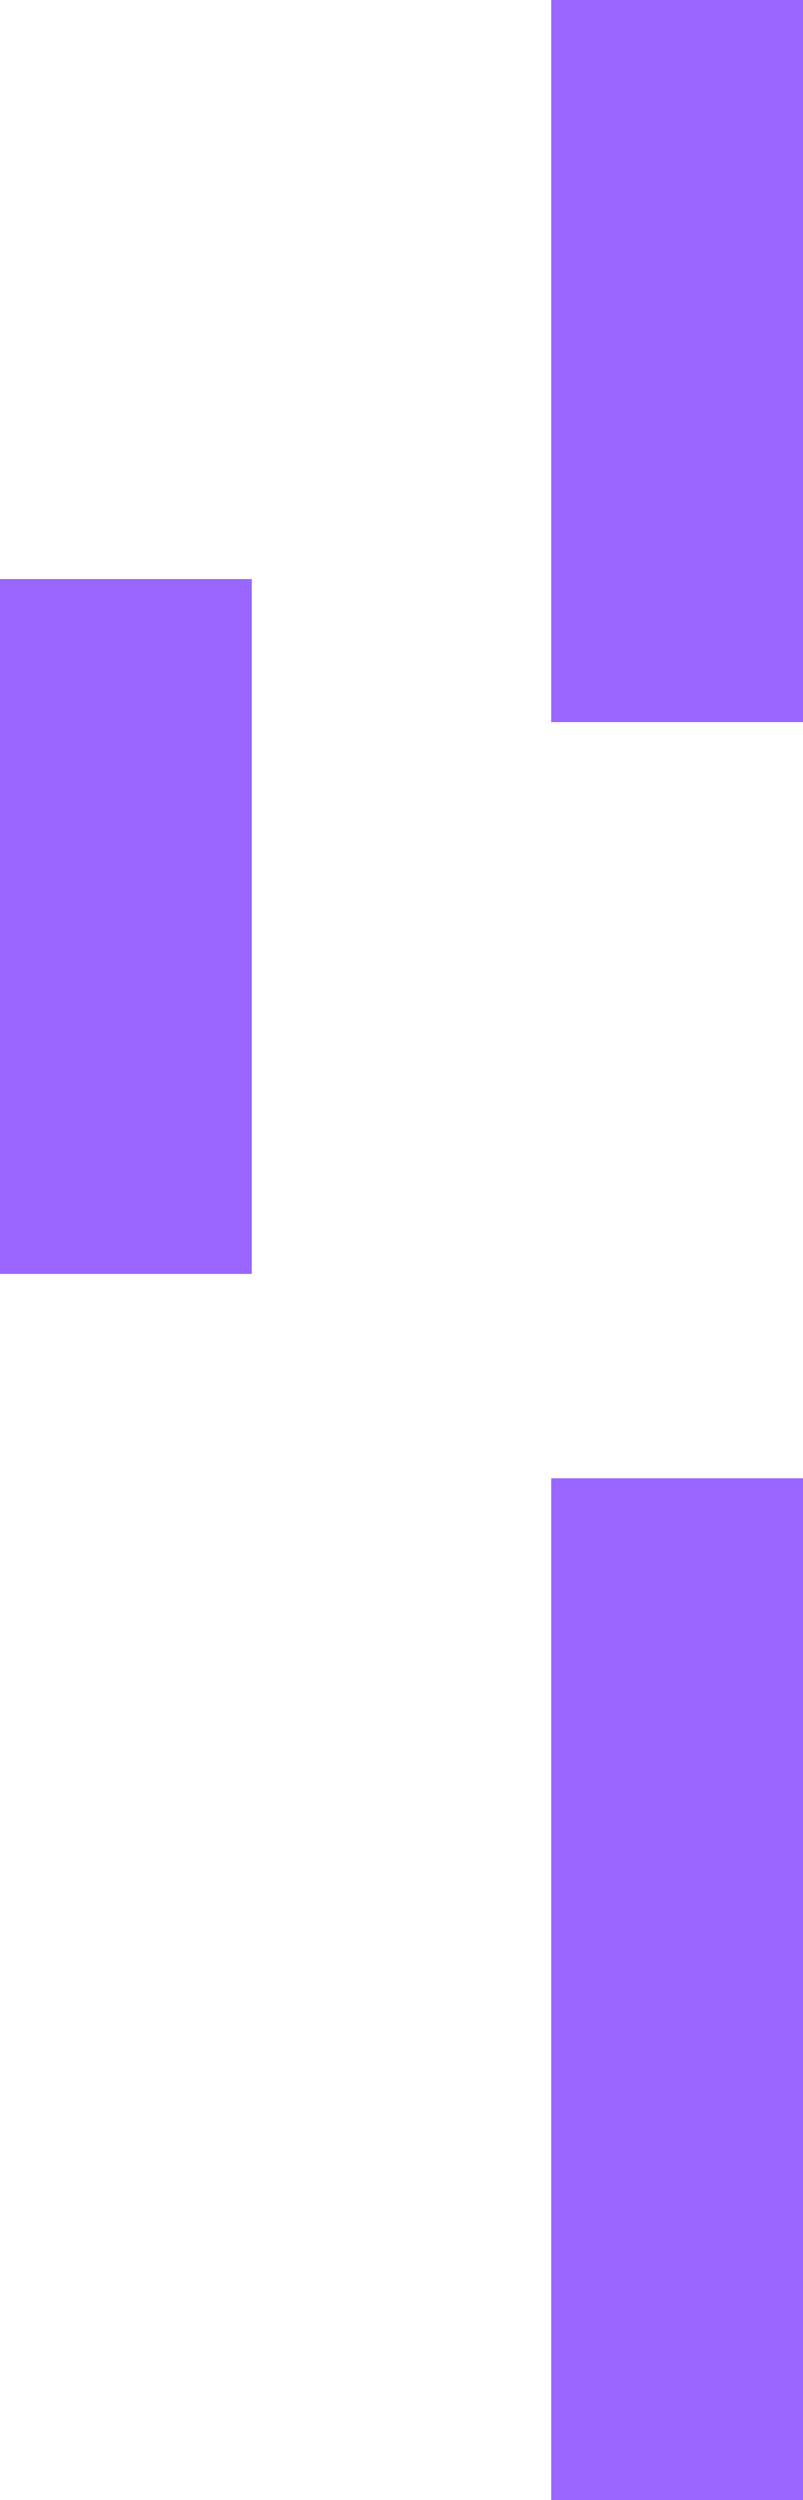 <svg version="1.1" xmlns="http://www.w3.org/2000/svg" xmlns:xlink="http://www.w3.org/1999/xlink" width="118" height="367" viewBox="0,0,118,367"><g transform="translate(-330.5,4.783)"><g data-paper-data="{&quot;isPaintingLayer&quot;:true}" fill="#9966ff" fill-rule="nonzero" stroke="none" stroke-width="0" stroke-linecap="butt" stroke-linejoin="miter" stroke-miterlimit="10" stroke-dasharray="" stroke-dashoffset="0" style="mix-blend-mode: normal"><path d="M411.5,362.217v-150h37v150z"/><path d="M411.5,101.217v-106h37v106z"/><path d="M330.5,182.217v-102h37v102z"/></g></g></svg>